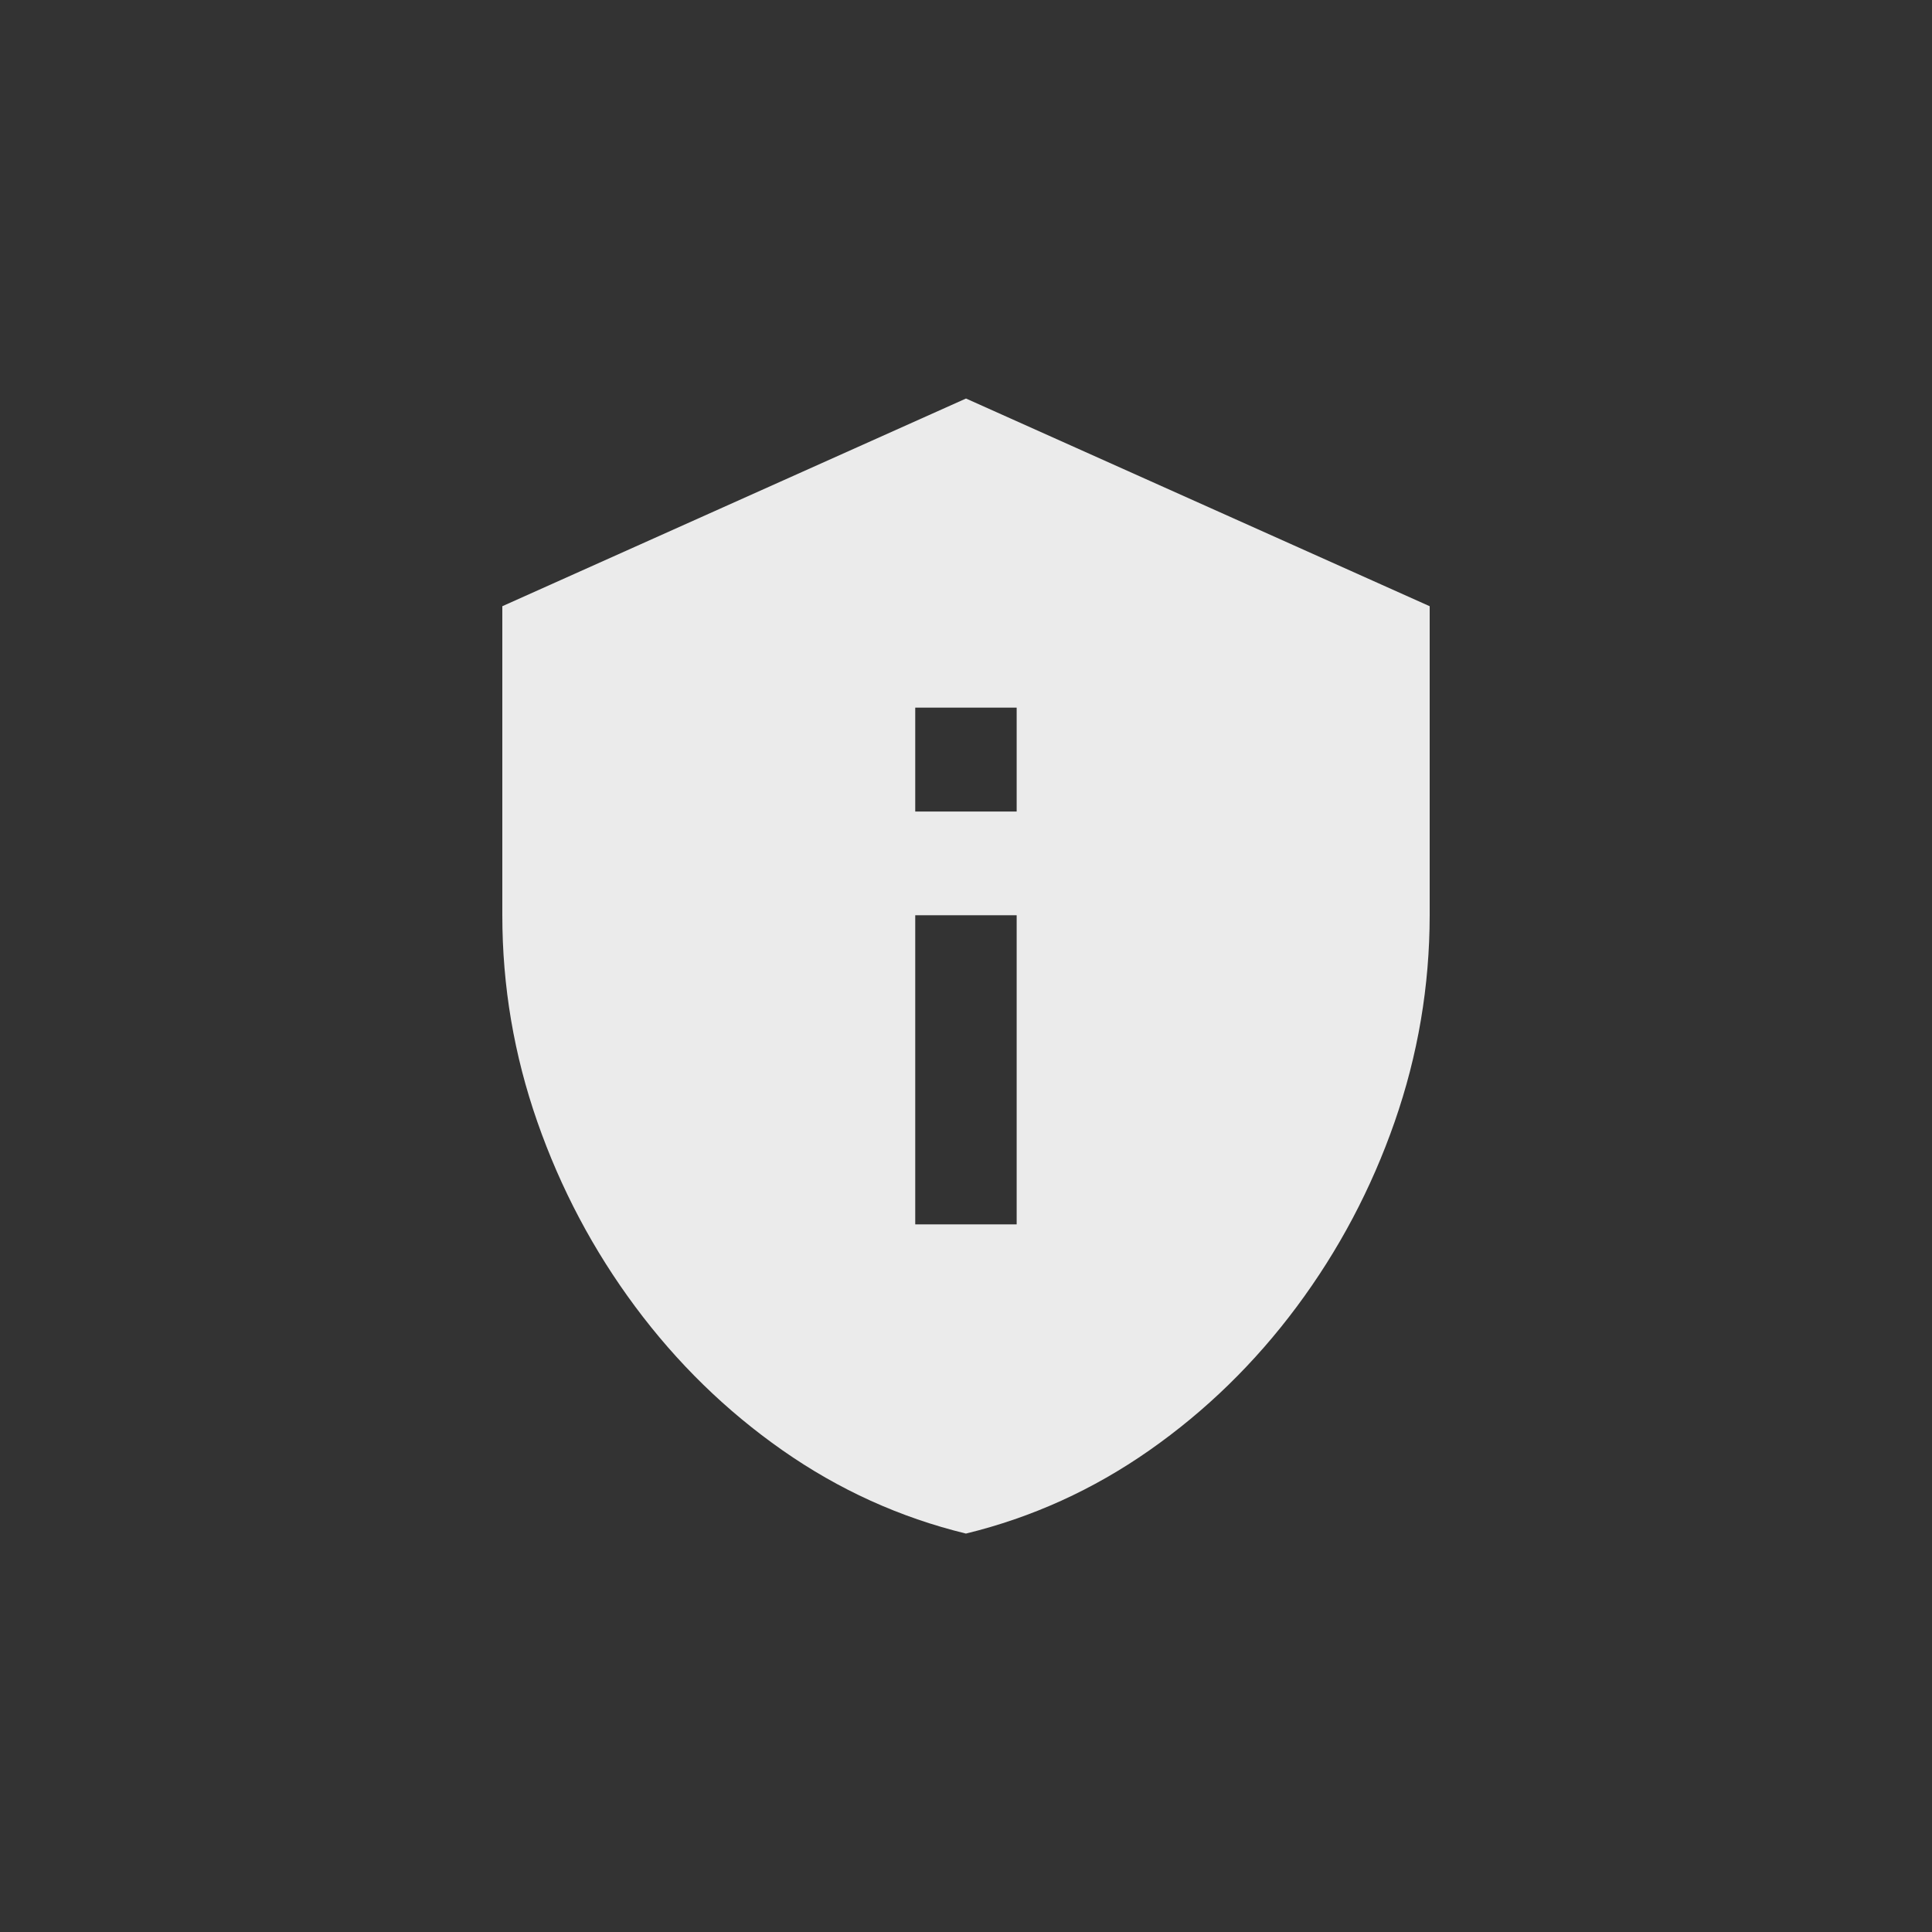 <!-- Generated by IcoMoon.io -->
<svg version="1.1" xmlns="http://www.w3.org/2000/svg" width="40" height="40" viewBox="0 0 40 40">
<rect x="0" y="0" width="40" height="40" fill="#333333" stroke="none"/>
<title>mt-privacy_tip</title>
<path fill="#ebebeb" d="M20 8.251l-9.6 4.3v6.4q0 2.2 0.725 4.275t2.025 3.825 3.049 2.975 3.8 1.725q2.051-0.5 3.8-1.725t3.051-2.975 2.025-3.825 0.725-4.275v-6.4l-9.6-4.3zM18.949 14.651h2.1v2.151h-2.1v-2.151zM18.949 18.949h2.1v6.4h-2.1v-6.4z"></path>
</svg>
